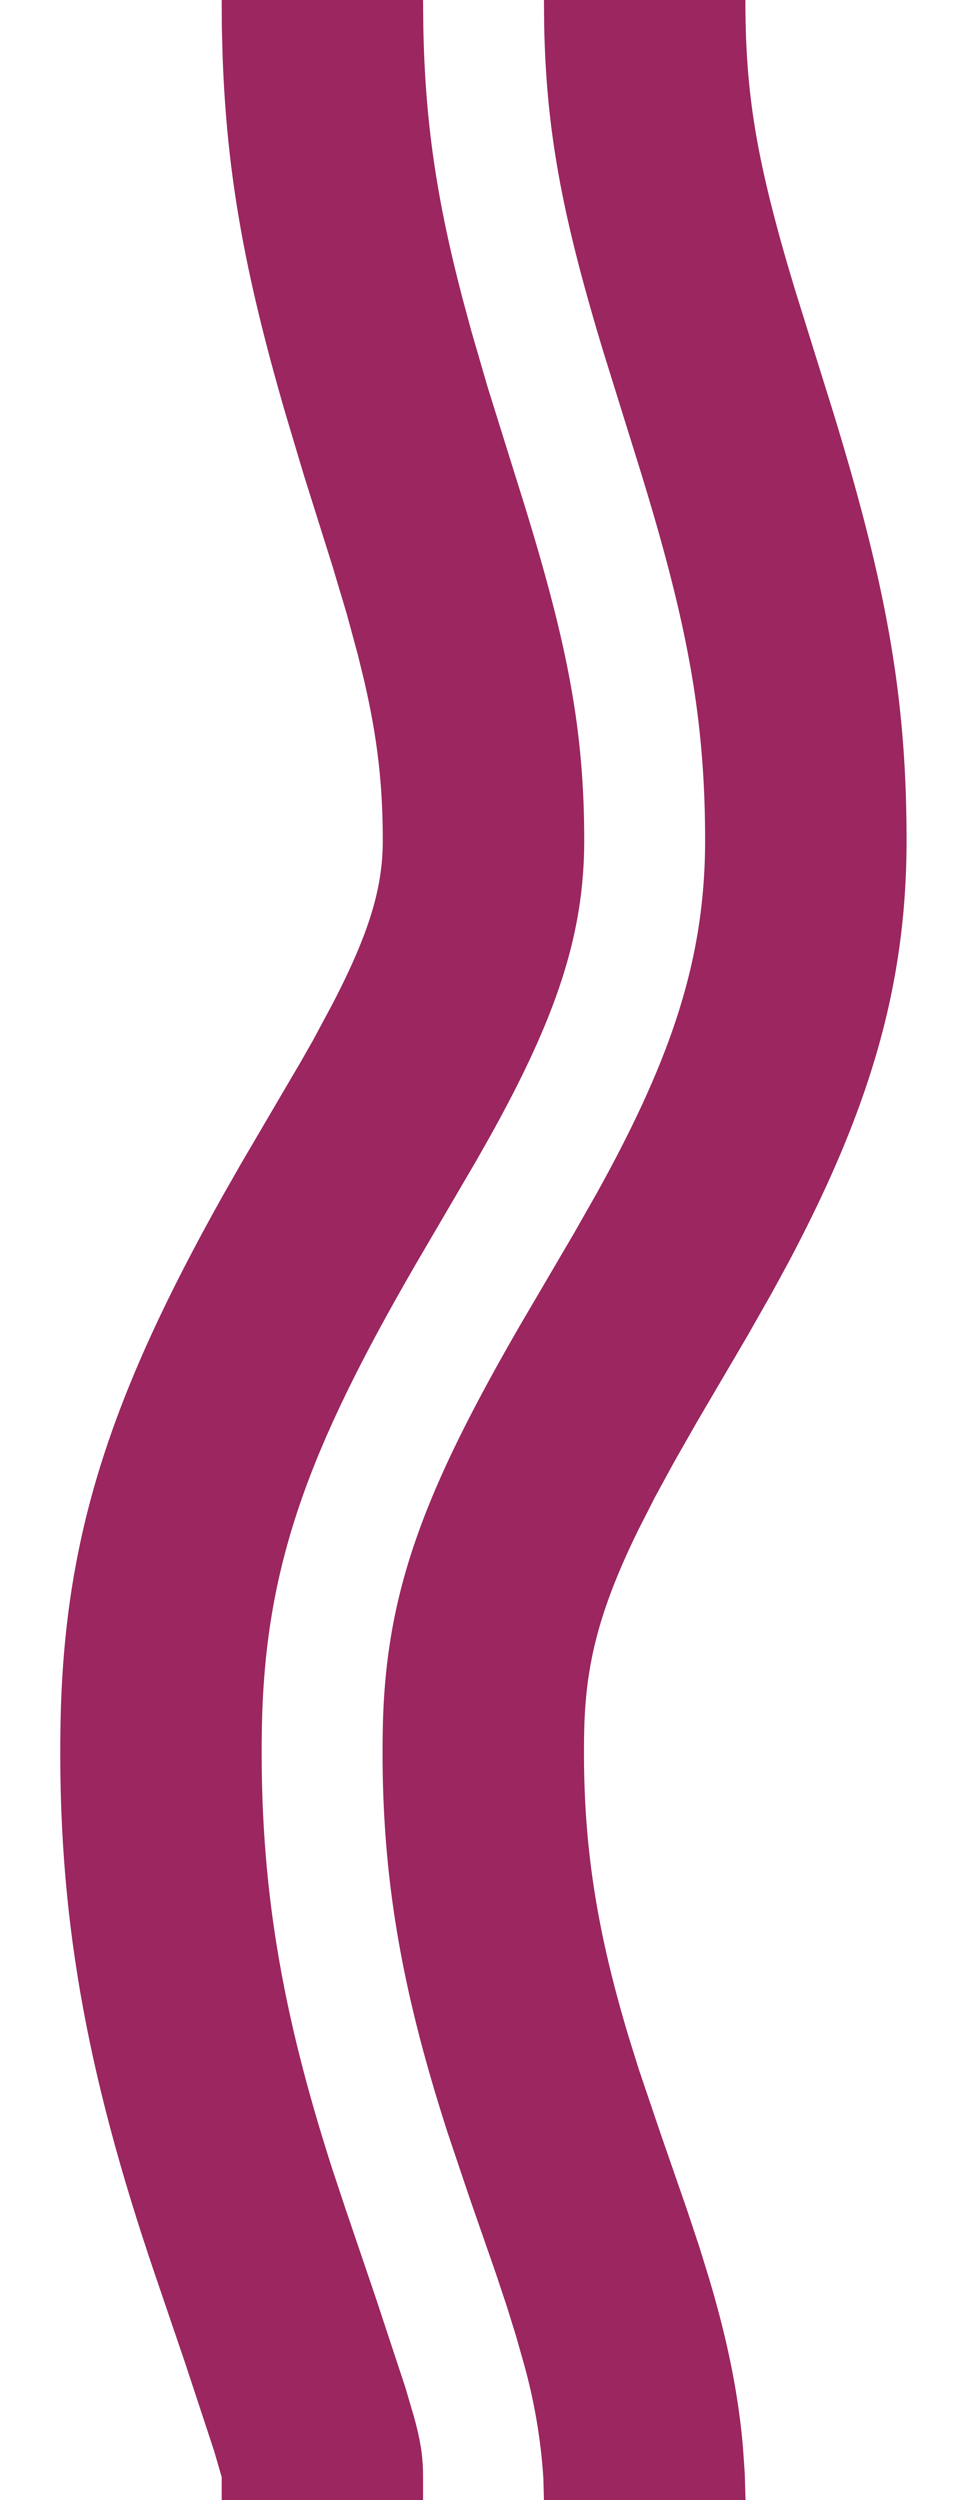 <svg width="12" height="31" xmlns="http://www.w3.org/2000/svg">
    <g fill="none" fill-rule="evenodd">
        <path d="M12 0v31H0V0z"/>
        <path d="M2.751 31v-.286l-.094-.324-.365-1.106-.37-1.085C1.061 25.669.71 23.716.751 21.377c.04-2.294.6-4.038 2.03-6.58l.21-.368.751-1.28.14-.246.24-.447c.474-.91.628-1.465.628-2.034 0-.67-.06-1.24-.228-1.97l-.079-.324-.14-.516-.174-.582-.36-1.144-.235-.786c-.502-1.732-.718-2.944-.771-4.386l-.01-.366L2.751 0H5.25l.003.326c.021 1.176.164 2.142.484 3.364l.113.418.2.688.464 1.484c.532 1.729.736 2.78.736 4.142 0 1.17-.35 2.198-1.17 3.671l-.17.3-.761 1.3c-1.326 2.292-1.864 3.73-1.899 5.729-.035 1.957.254 3.55.876 5.48l.163.49.37 1.087.372 1.126.108.367c.08.292.103.46.11.652l.001.119V31H2.751z" fill="#9B2660" fill-rule="nonzero"/>
        <path d="M9.25 0c0 1.107.122 1.9.52 3.272l.098.328.479 1.535c.662 2.162.903 3.532.903 5.287 0 1.787-.451 3.324-1.476 5.25l-.199.365-.296.521-.633 1.078-.277.486-.24.44-.205.402c-.503 1.025-.66 1.698-.675 2.528-.023 1.303.137 2.388.556 3.775l.121.387.267.788.335.966.153.46.121.392c.218.733.355 1.384.416 2.063l.024.343.01.334H6.75l-.007-.268a6.923 6.923 0 0 0-.246-1.438l-.091-.321-.113-.364-.137-.412-.325-.933-.273-.81c-.579-1.791-.84-3.233-.808-5.006.03-1.685.495-2.927 1.708-5.023l.666-1.135.278-.489c.927-1.669 1.348-2.907 1.348-4.38 0-1.538-.228-2.713-.798-4.567l-.47-1.509c-.5-1.654-.703-2.698-.729-4.032L6.75 0h2.5z" fill="#9B2660" fill-rule="nonzero"/>
    </g>
</svg>
